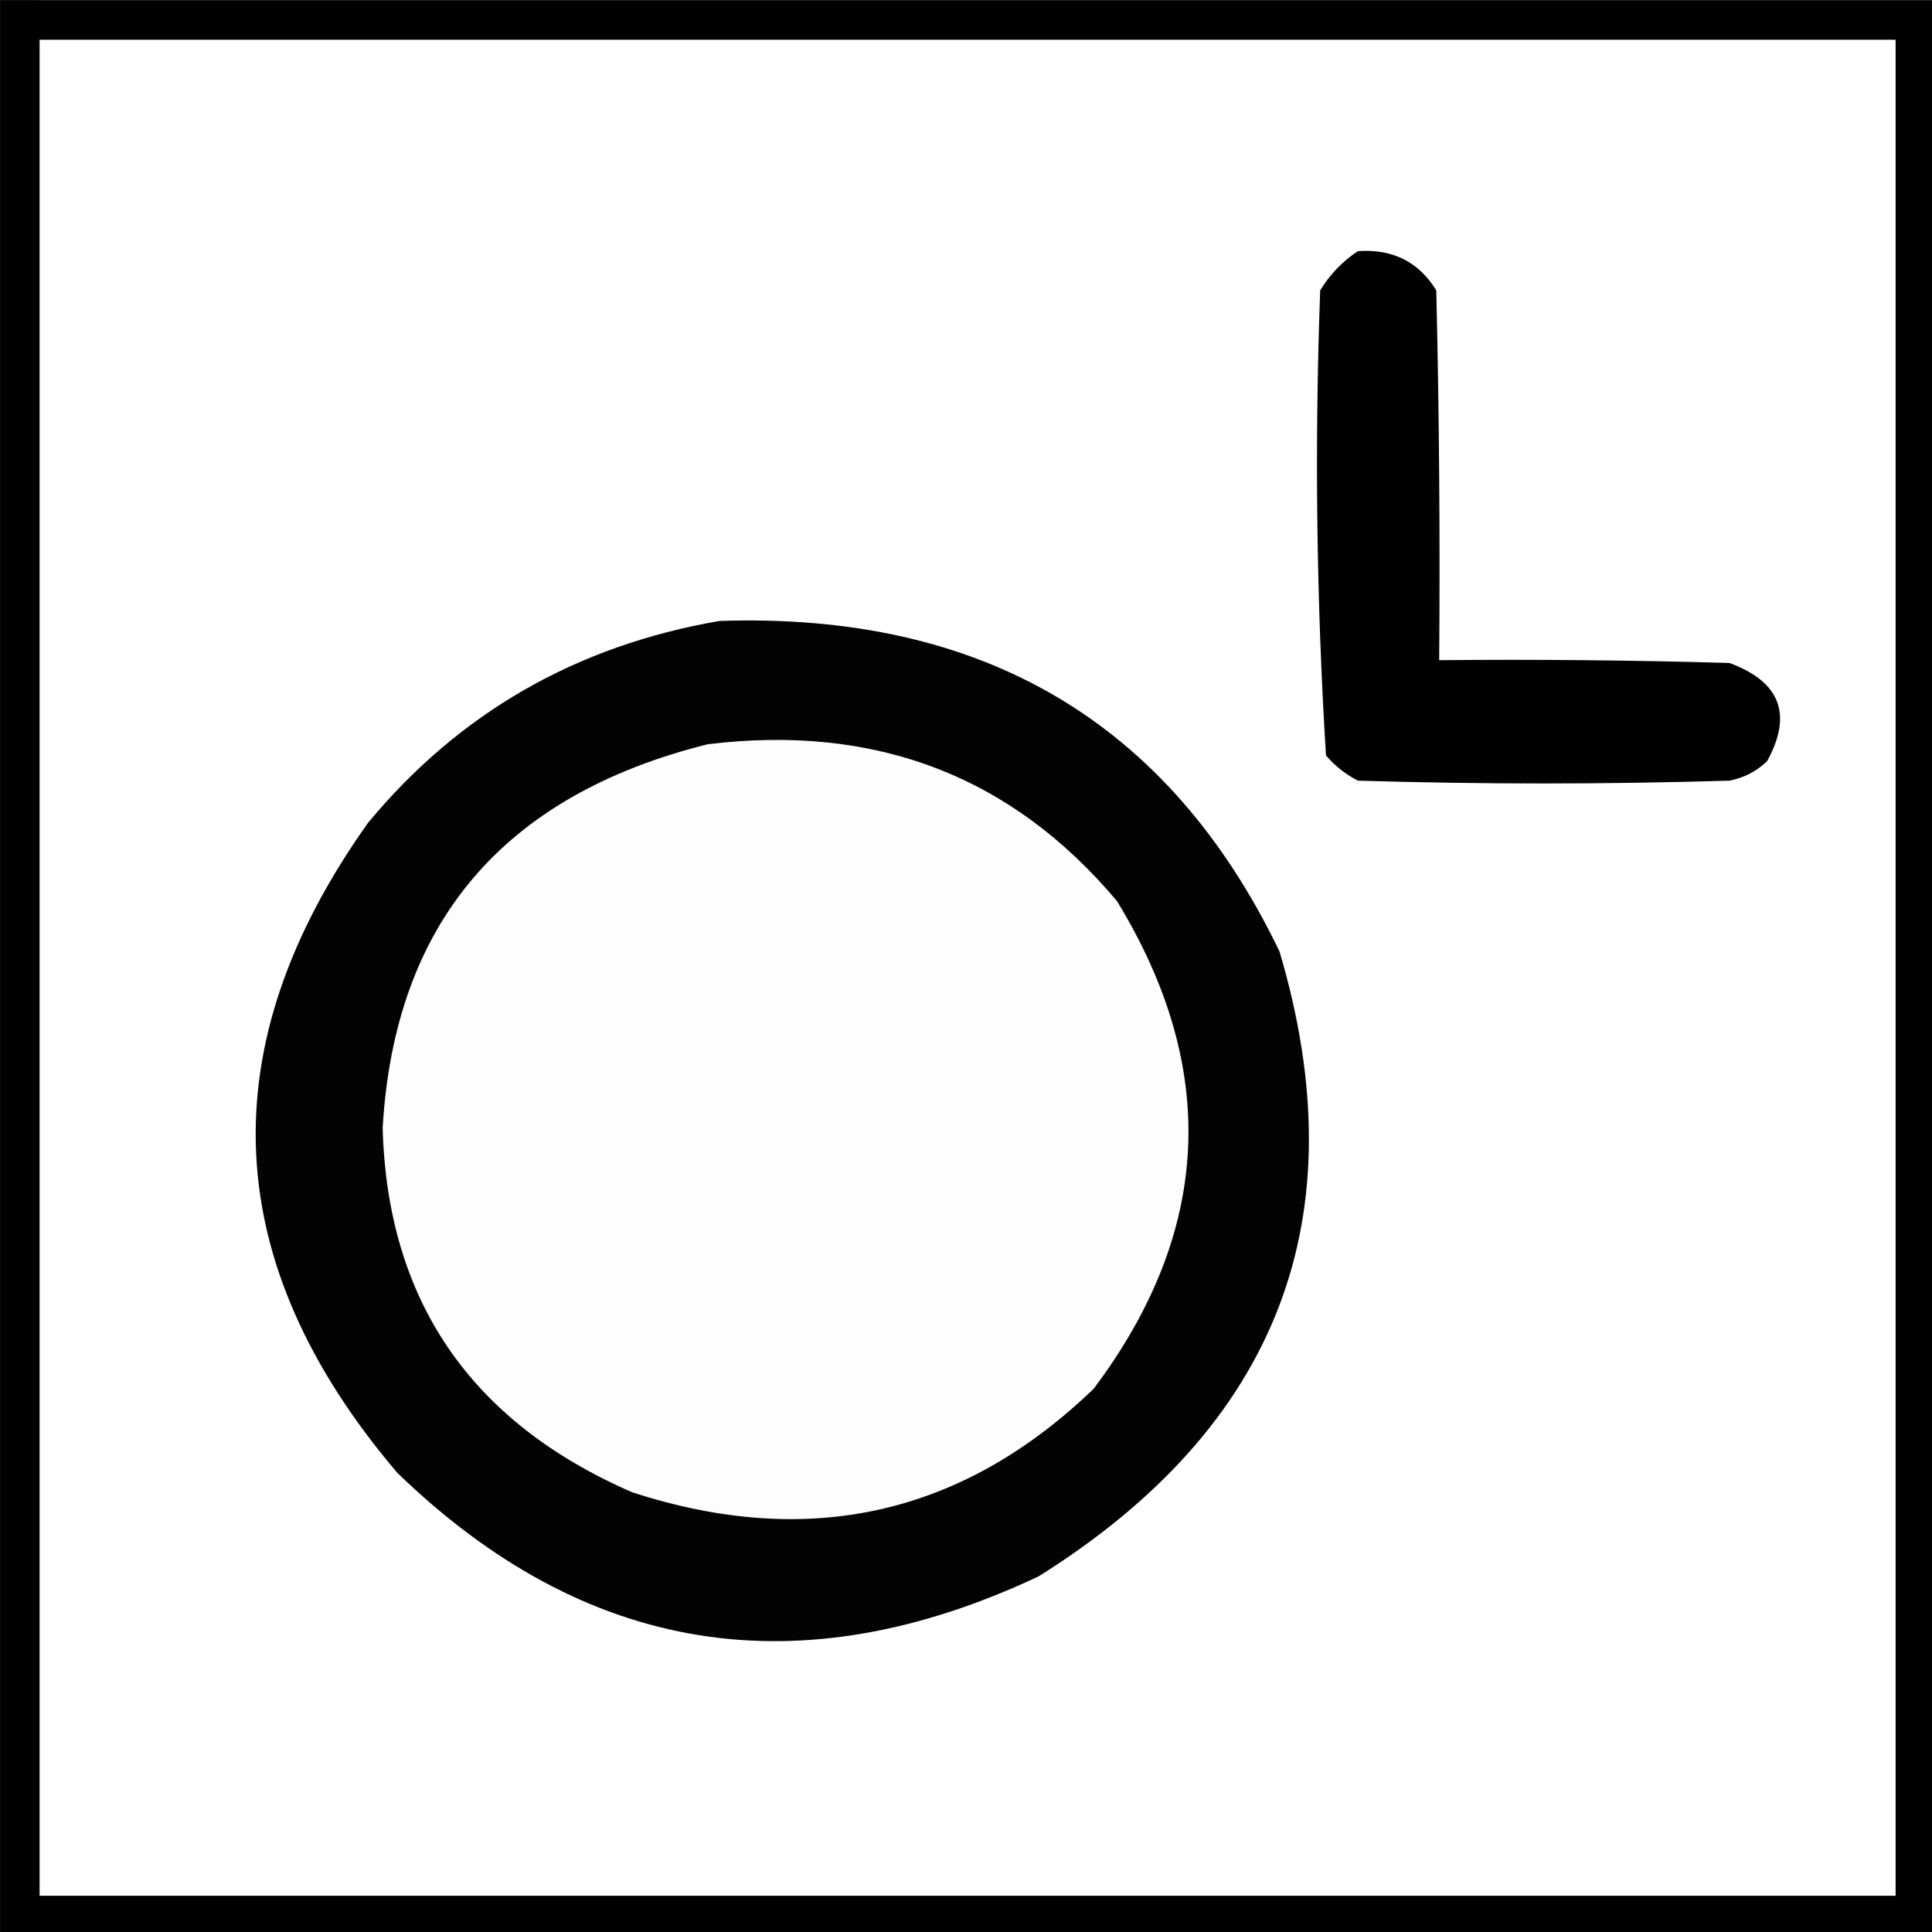 <?xml version="1.0" encoding="UTF-8" standalone="no"?>
<svg
   xmlns:dc="http://purl.org/dc/elements/1.1/"
   xmlns:cc="http://creativecommons.org/ns#"
   xmlns:rdf="http://www.w3.org/1999/02/22-rdf-syntax-ns#"
   xmlns:svg="http://www.w3.org/2000/svg"
   xmlns="http://www.w3.org/2000/svg"
   xmlns:sodipodi="http://sodipodi.sourceforge.net/DTD/sodipodi-0.dtd"
   xmlns:inkscape="http://www.inkscape.org/namespaces/inkscape"
   width="12.7mm"
   height="12.701mm"
   viewBox="0 0 12.7 12.701"
   version="1.1"
   id="svg38"
   inkscape:version="1.0.2-2 (e86c870879, 2021-01-15)"
   sodipodi:docname="north_east_foot_control.svg">
  <rect x="0" y="0" width="12.7" height="12.701" fill="#808080" stroke="none"/>
  <defs
     id="defs32" />
  <sodipodi:namedview
     id="base"
     pagecolor="#4f4f4f"
     bordercolor="#666666"
     borderopacity="1.0"
     inkscape:pageopacity="0"
     inkscape:pageshadow="2"
     inkscape:zoom="5.2370097"
     inkscape:cx="25.836243"
     inkscape:cy="25.305393"
     inkscape:document-units="mm"
     inkscape:current-layer="layer1"
     inkscape:document-rotation="0"
     showgrid="false"
     inkscape:pagecheckerboard="false"
     fit-margin-top="0"
     fit-margin-left="0"
     fit-margin-right="0"
     fit-margin-bottom="0"
     inkscape:showpageshadow="false"
     inkscape:window-width="1278"
     inkscape:window-height="493"
     inkscape:window-x="1273"
     inkscape:window-y="0"
     inkscape:window-maximized="0" />
  <g
     inkscape:label="Layer 1"
     inkscape:groupmode="layer"
     id="layer1"
     transform="translate(-282.424,-82.852)">
    <g
       id="g30"
       transform="matrix(0.265,0,0,0.265,282.292,82.721)"
       style="clip-rule:evenodd;fill-rule:evenodd;image-rendering:optimizeQuality;shape-rendering:geometricPrecision;text-rendering:geometricPrecision">
      <g
         id="g25">
        <rect
           style="fill:#ffffff;stroke-width:0.98"
           id="rect14"
           width="47.02"
           height="47.02"
           x="0.99"
           y="0.99" />
      </g>
      <path
         style="fill:none;stroke:#000000;stroke-width:0.98px;stroke-linecap:butt;stroke-linejoin:miter;stroke-opacity:1"
         d="M 0.99,0.99 H 48.01 V 48.01 H 0.99 V 0.497"
         id="path16"
         sodipodi:nodetypes="ccccc" />
    </g>
    <g
       id="g12"
       style="clip-rule:evenodd;fill-rule:evenodd;image-rendering:optimizeQuality;shape-rendering:geometricPrecision;text-rendering:geometricPrecision"
       transform="matrix(0.041,0,0,0.041,280.502,82.636)" />
    <g
       id="g1373"
       transform="matrix(0.144,0,0,0.139,247.446,76.372)">
      <g
         id="g8"
         style="clip-rule:evenodd;fill-rule:evenodd;image-rendering:optimizeQuality;shape-rendering:geometricPrecision;text-rendering:geometricPrecision"
         transform="matrix(0.265,0,0,0.265,242.748,48.557)">
        <path
           style="opacity:1"
           fill="#010101"
           d="m 234.5,37.5 c 5.977,-0.429 10.477,1.904 13.5,7 0.5,21.997 0.667,43.998 0.5,66 16.67,-0.167 33.337,0 50,0.5 8.749,3.337 10.915,9.171 6.5,17.5 -1.8,1.817 -3.966,2.984 -6.5,3.5 -21.333,0.667 -42.667,0.667 -64,0 -2.124,-1.122 -3.957,-2.622 -5.5,-4.5 -1.649,-27.58 -1.982,-55.247 -1,-83 1.694,-2.858 3.861,-5.191 6.5,-7 z"
           id="path6" />
      </g>
      <g
         id="g12-3"
         style="clip-rule:evenodd;fill-rule:evenodd;image-rendering:optimizeQuality;shape-rendering:geometricPrecision;text-rendering:geometricPrecision"
         transform="matrix(0.265,0,0,0.265,242.748,48.557)">
        <path
           style="opacity:1"
           fill="#030303"
           d="m 124.5,103.5 c 45.35,-1.588 77.516,18.079 96.5,59 13.606,47.527 -0.227,84.694 -41.5,111.5 -41.295,20.14 -78.128,13.973 -110.5,-18.5 -30.734,-37.465 -32.401,-76.131 -5,-116 15.672,-19.585 35.839,-31.585 60.5,-36 z"
           id="path10" />
      </g>
      <g
         id="g16"
         style="clip-rule:evenodd;fill-rule:evenodd;image-rendering:optimizeQuality;shape-rendering:geometricPrecision;text-rendering:geometricPrecision"
         transform="matrix(0.265,0,0,0.265,242.748,48.557)">
        <path
           style="opacity:1"
           fill="#fdfdfd"
           d="m 122.5,125.5 c 28.903,-3.655 52.403,5.678 70.5,28 17.65,29.927 16.316,58.927 -4,87 -22.588,22.561 -49.088,28.728 -79.5,18.5 -27.842,-12.545 -42.175,-34.212 -43,-65 2.042,-36.532 20.708,-59.366 56,-68.5 z"
           id="path14" />
      </g>
    </g>
  </g>
</svg>
